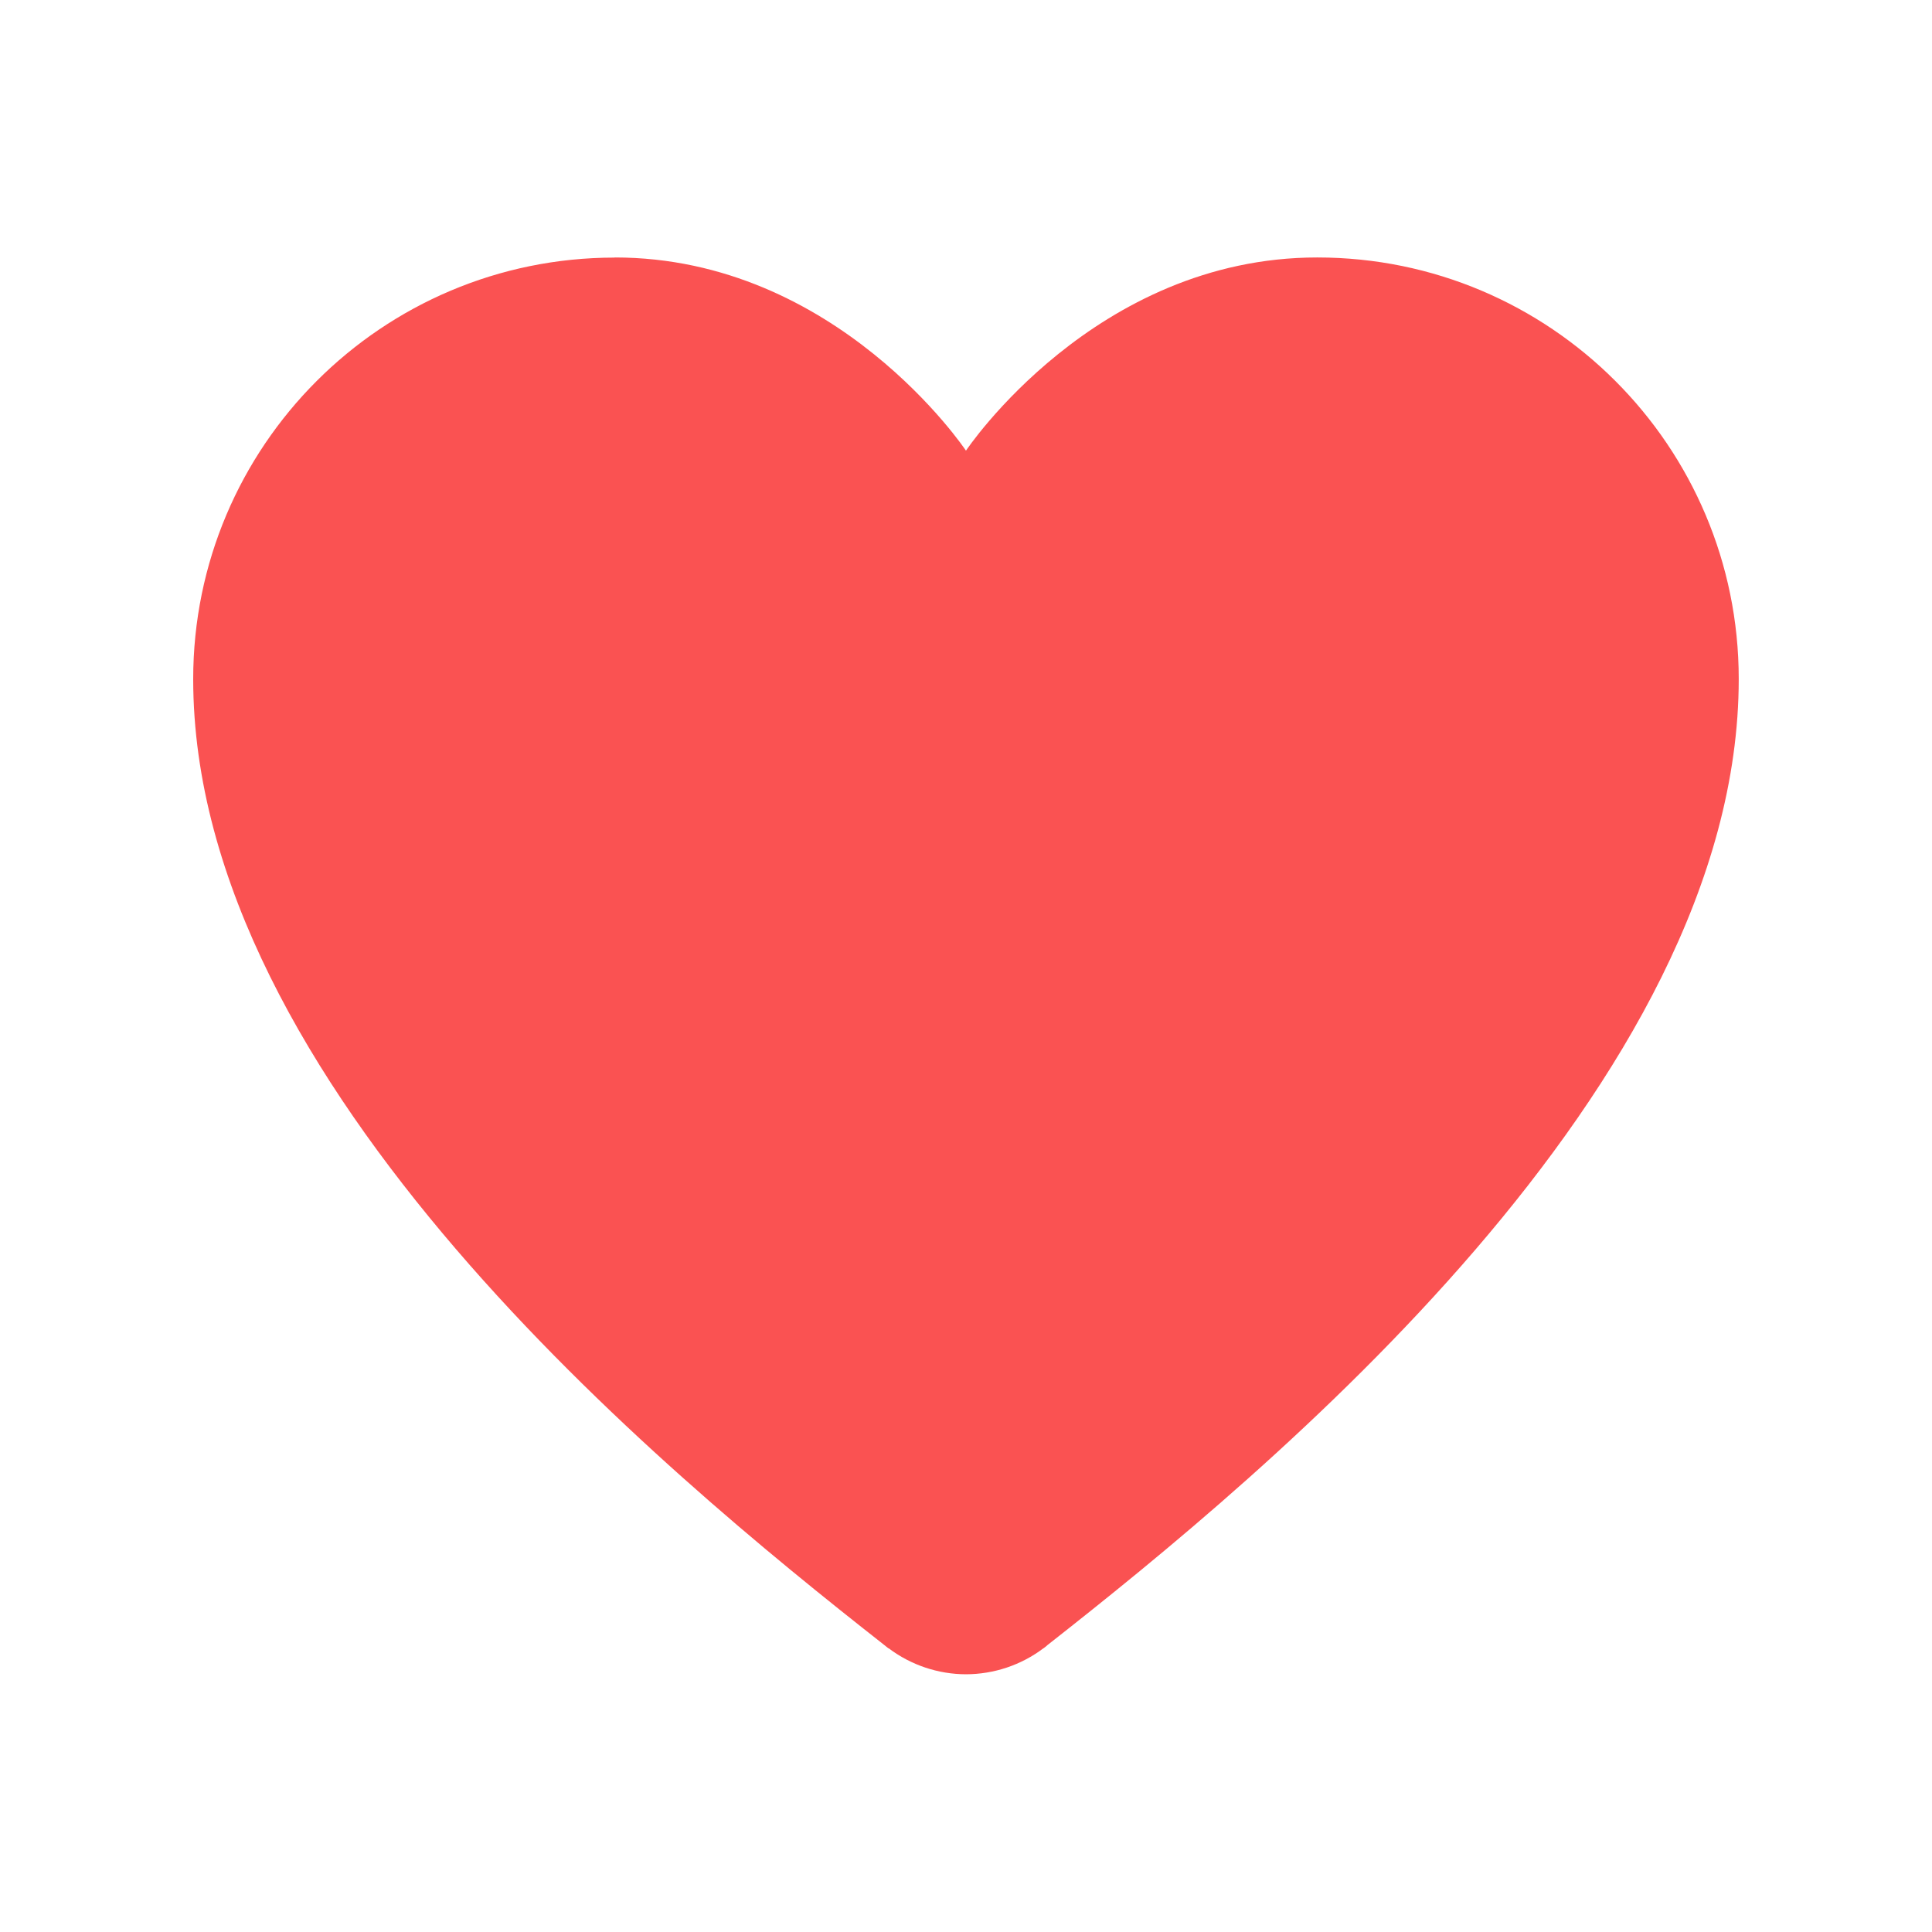 <svg version="1.1" xmlns="http://www.w3.org/2000/svg" xmlns:xlink="http://www.w3.org/1999/xlink" width="30px" height="30px" viewBox="0,0,256,256"><g fill="#fa5252" fill-rule="nonzero" stroke="none" stroke-width="1" stroke-linecap="butt" stroke-linejoin="miter" stroke-miterlimit="10" stroke-dasharray="" stroke-dashoffset="0" font-family="none" font-weight="none" font-size="none" text-anchor="none" style="mix-blend-mode: normal"><g transform="scale(8.533,8.533)"><path d="M9.545,4c-3.615,0 -6.545,2.93 -6.545,6.545c0,6.292 7.299,12.305 10.709,14.982c0.003,0.003 0.006,0.005 0.01,0.008c0.023,0.018 0.055,0.044 0.078,0.062l0.002,-0.002c0.346,0.261 0.768,0.403 1.201,0.404c0.434,-0.001 0.857,-0.142 1.203,-0.404v0.002c0.007,-0.005 0.017,-0.012 0.023,-0.018c0.005,-0.004 0.012,-0.01 0.018,-0.014c0.007,-0.006 0.013,-0.012 0.02,-0.018c3.399,-2.668 10.736,-8.696 10.736,-15.004c0,-3.615 -2.93,-6.545 -6.545,-6.545c-3.455,0 -5.455,3 -5.455,3c0,0 -2,-3 -5.455,-3z"></path></g></g></svg>
